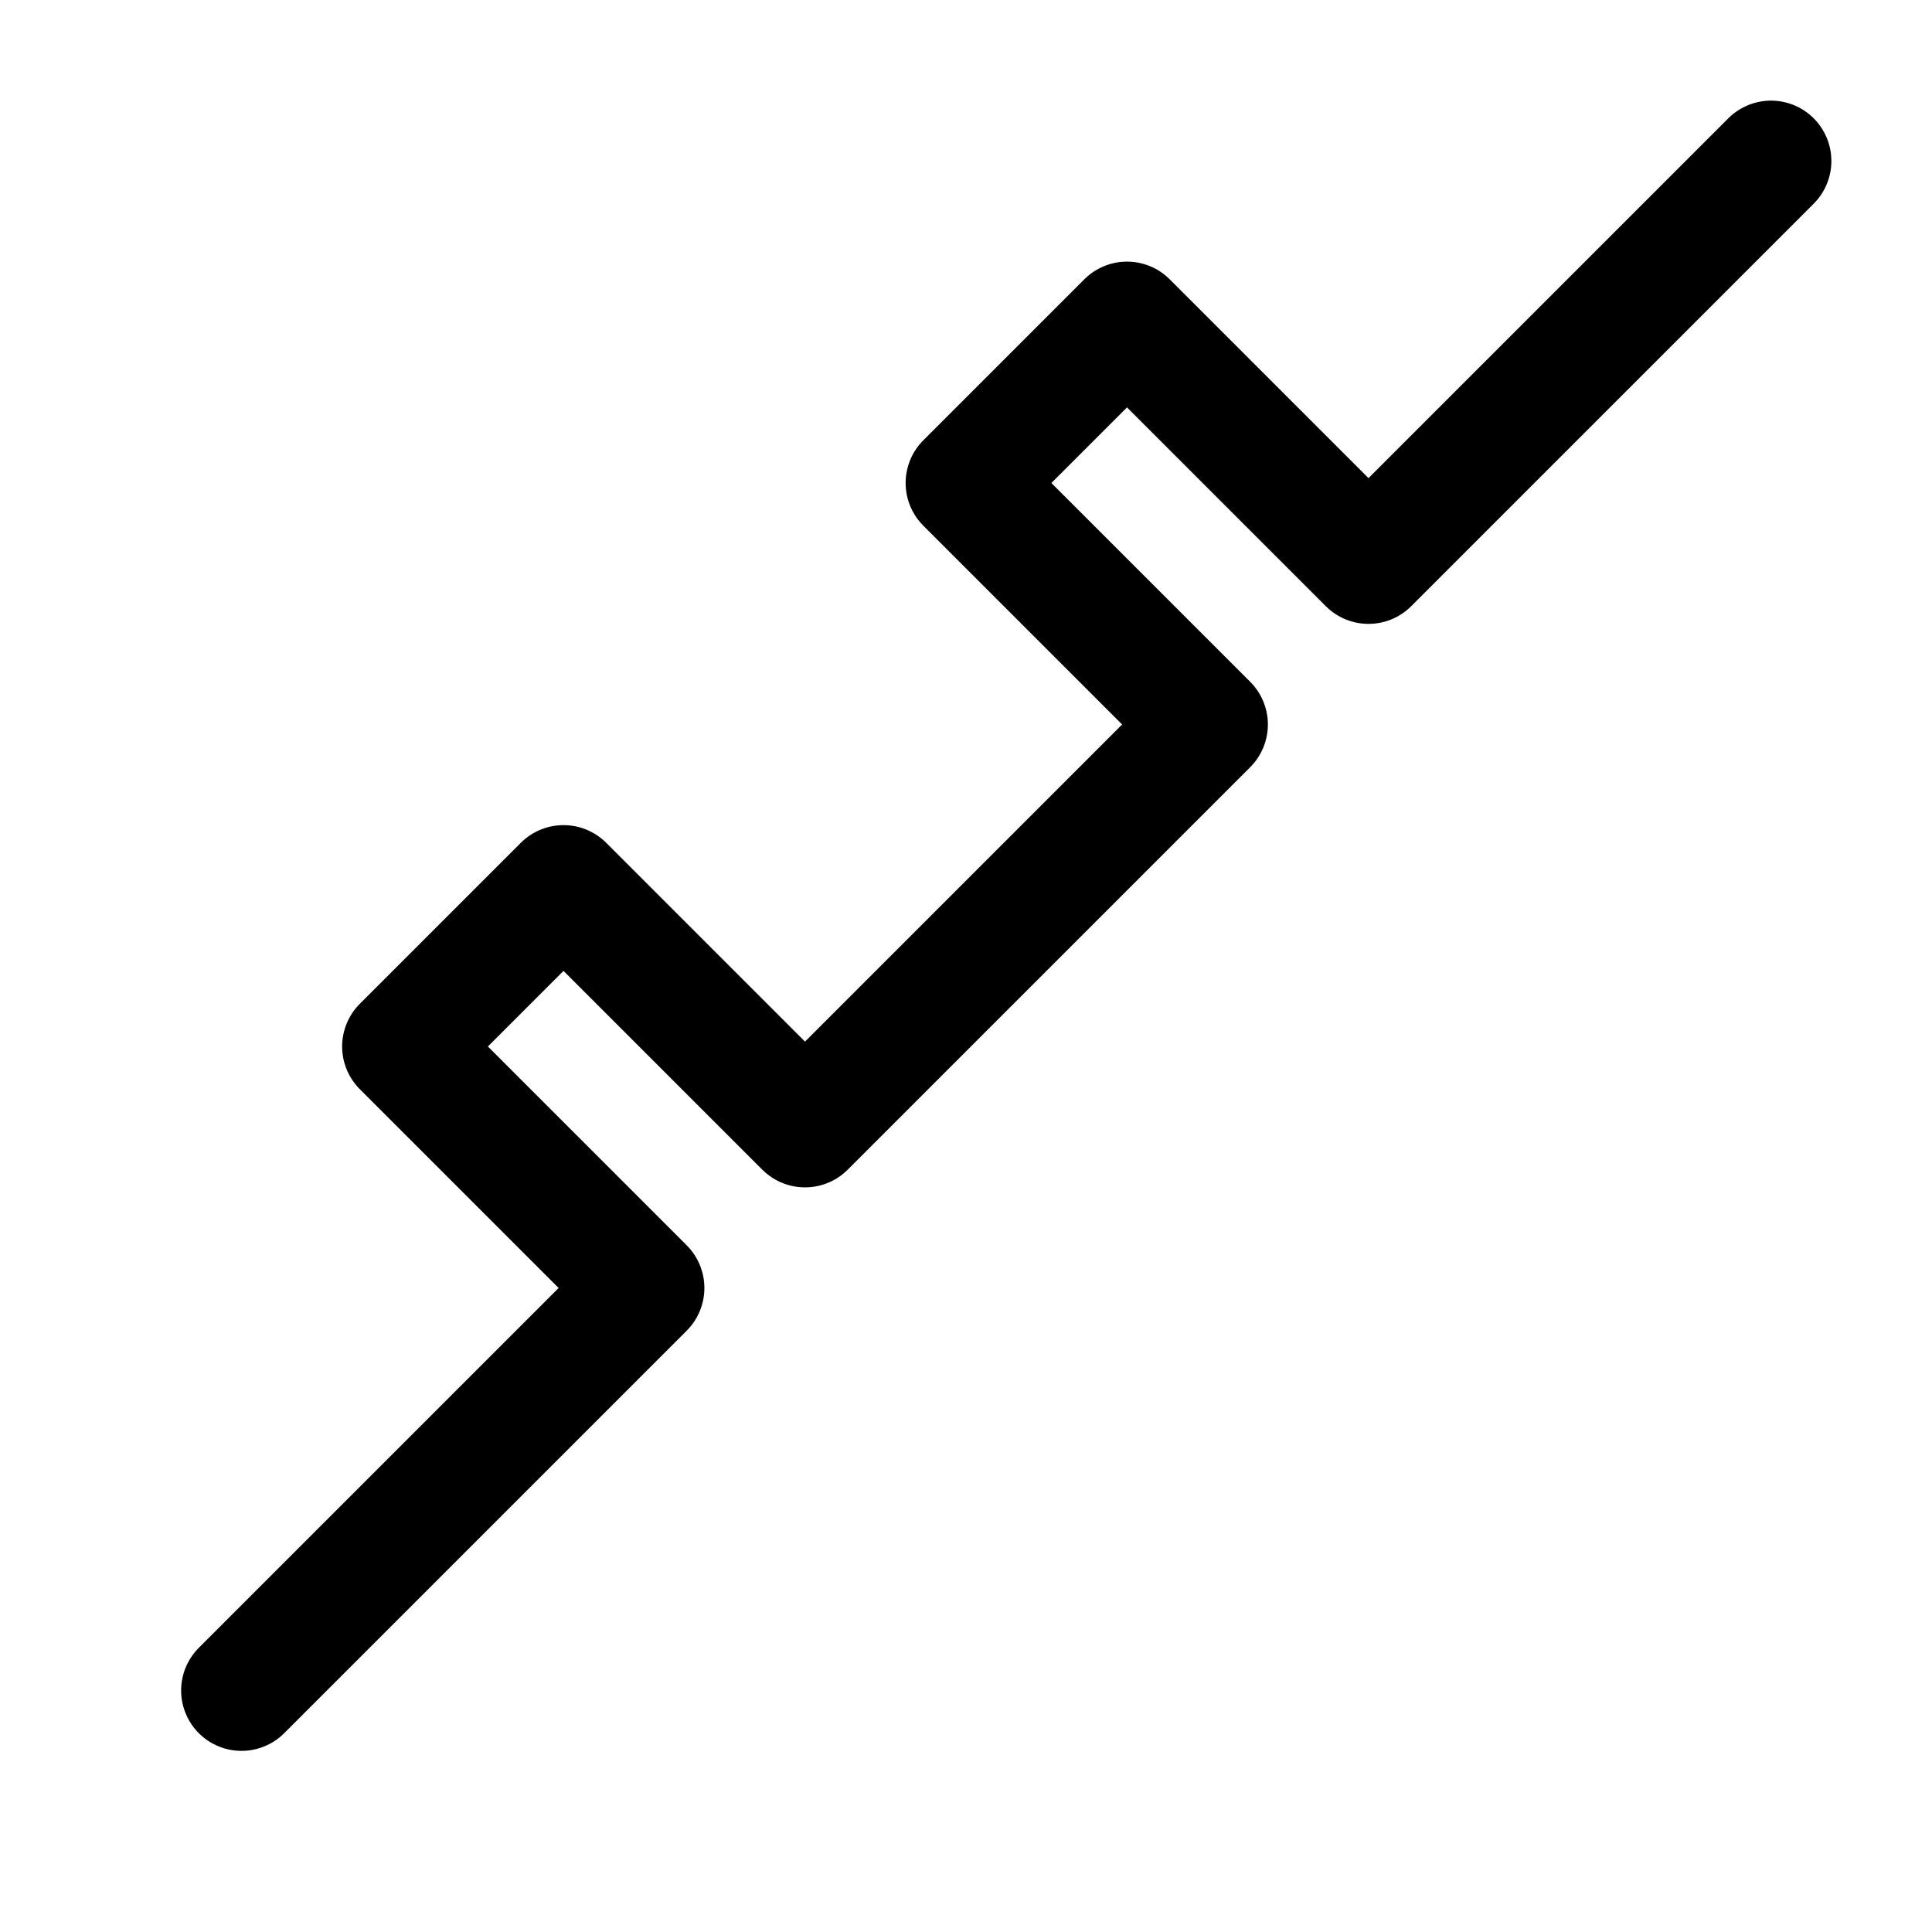 <svg xmlns="http://www.w3.org/2000/svg" viewBox="0 0 24 24" fill="none" stroke="currentColor" stroke-width="1.5" stroke-linecap="round" stroke-linejoin="round">
  <path d="M22 2l-5 5-3-3-2 2 3 3-5 5-3-3-2 2 3 3-5 5"/>
</svg>
